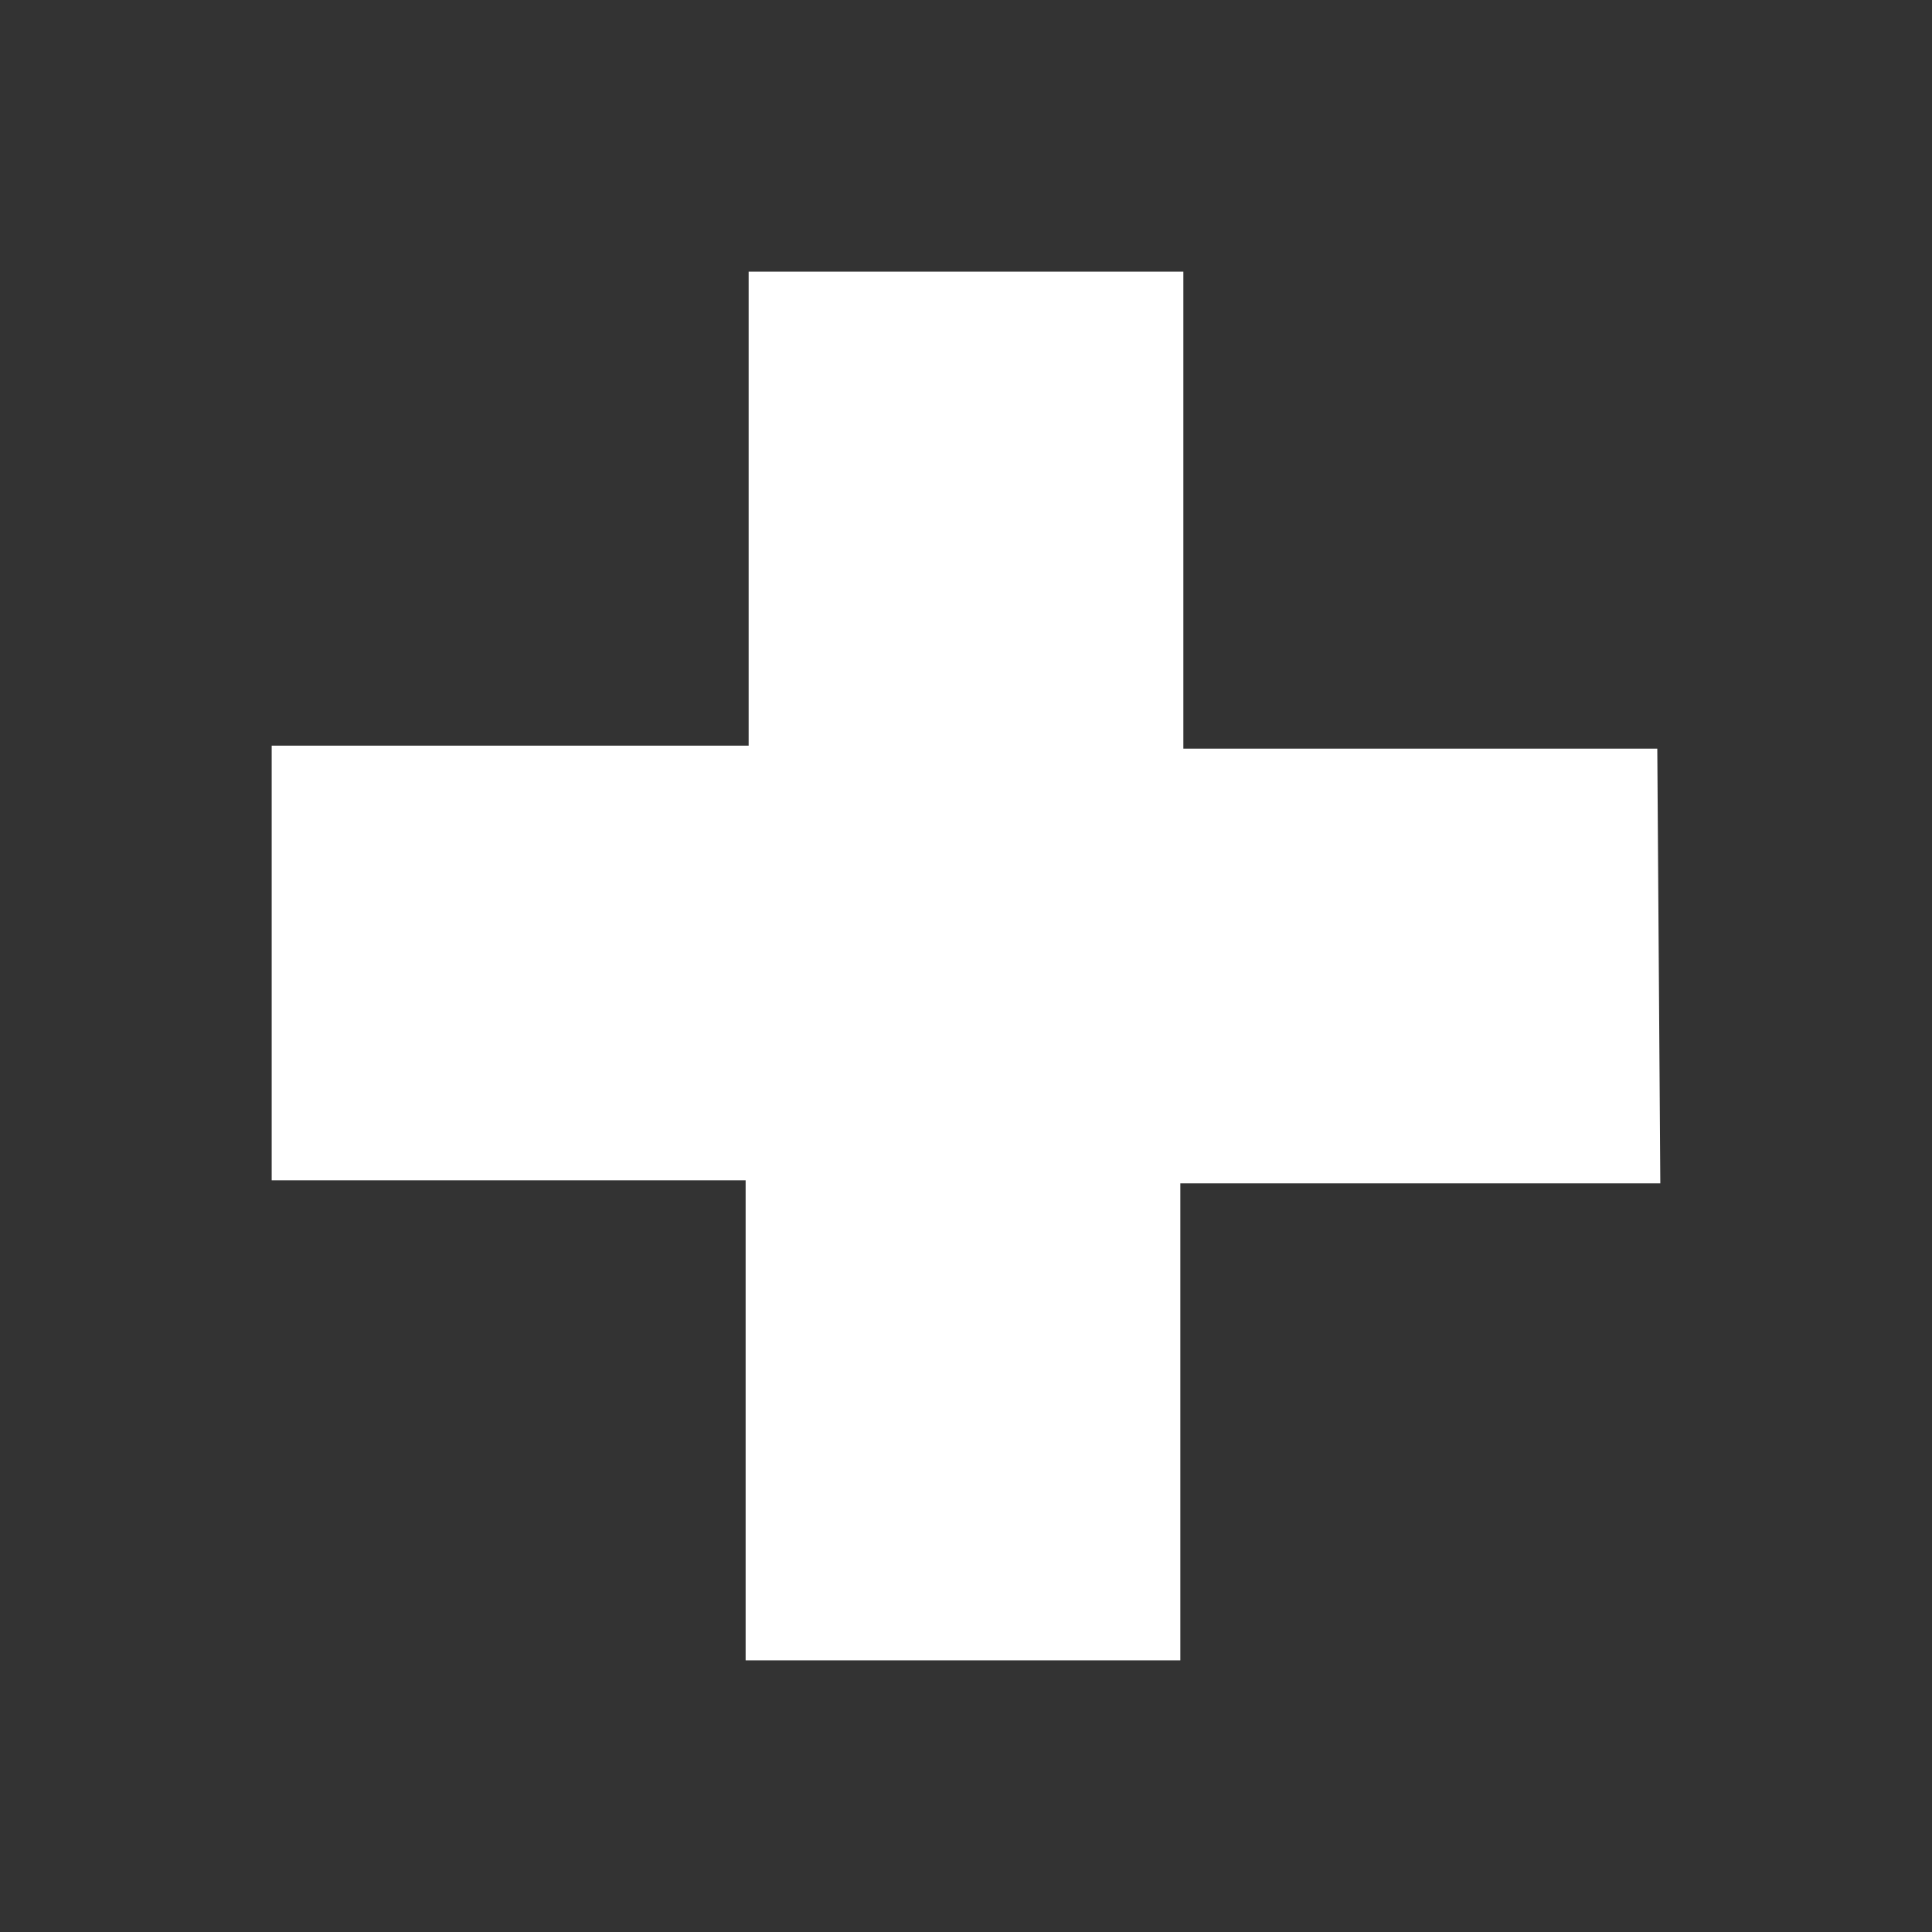<svg xmlns="http://www.w3.org/2000/svg" width="64" height="64"><rect width="100%" height="100%" fill="#333333" stroke="none"/><path d="M54.9 24.8H39.2V9H24.8v15.7H9v14.4h15.7V55h14.4V39.2H55" fill="#fff"/></svg>

